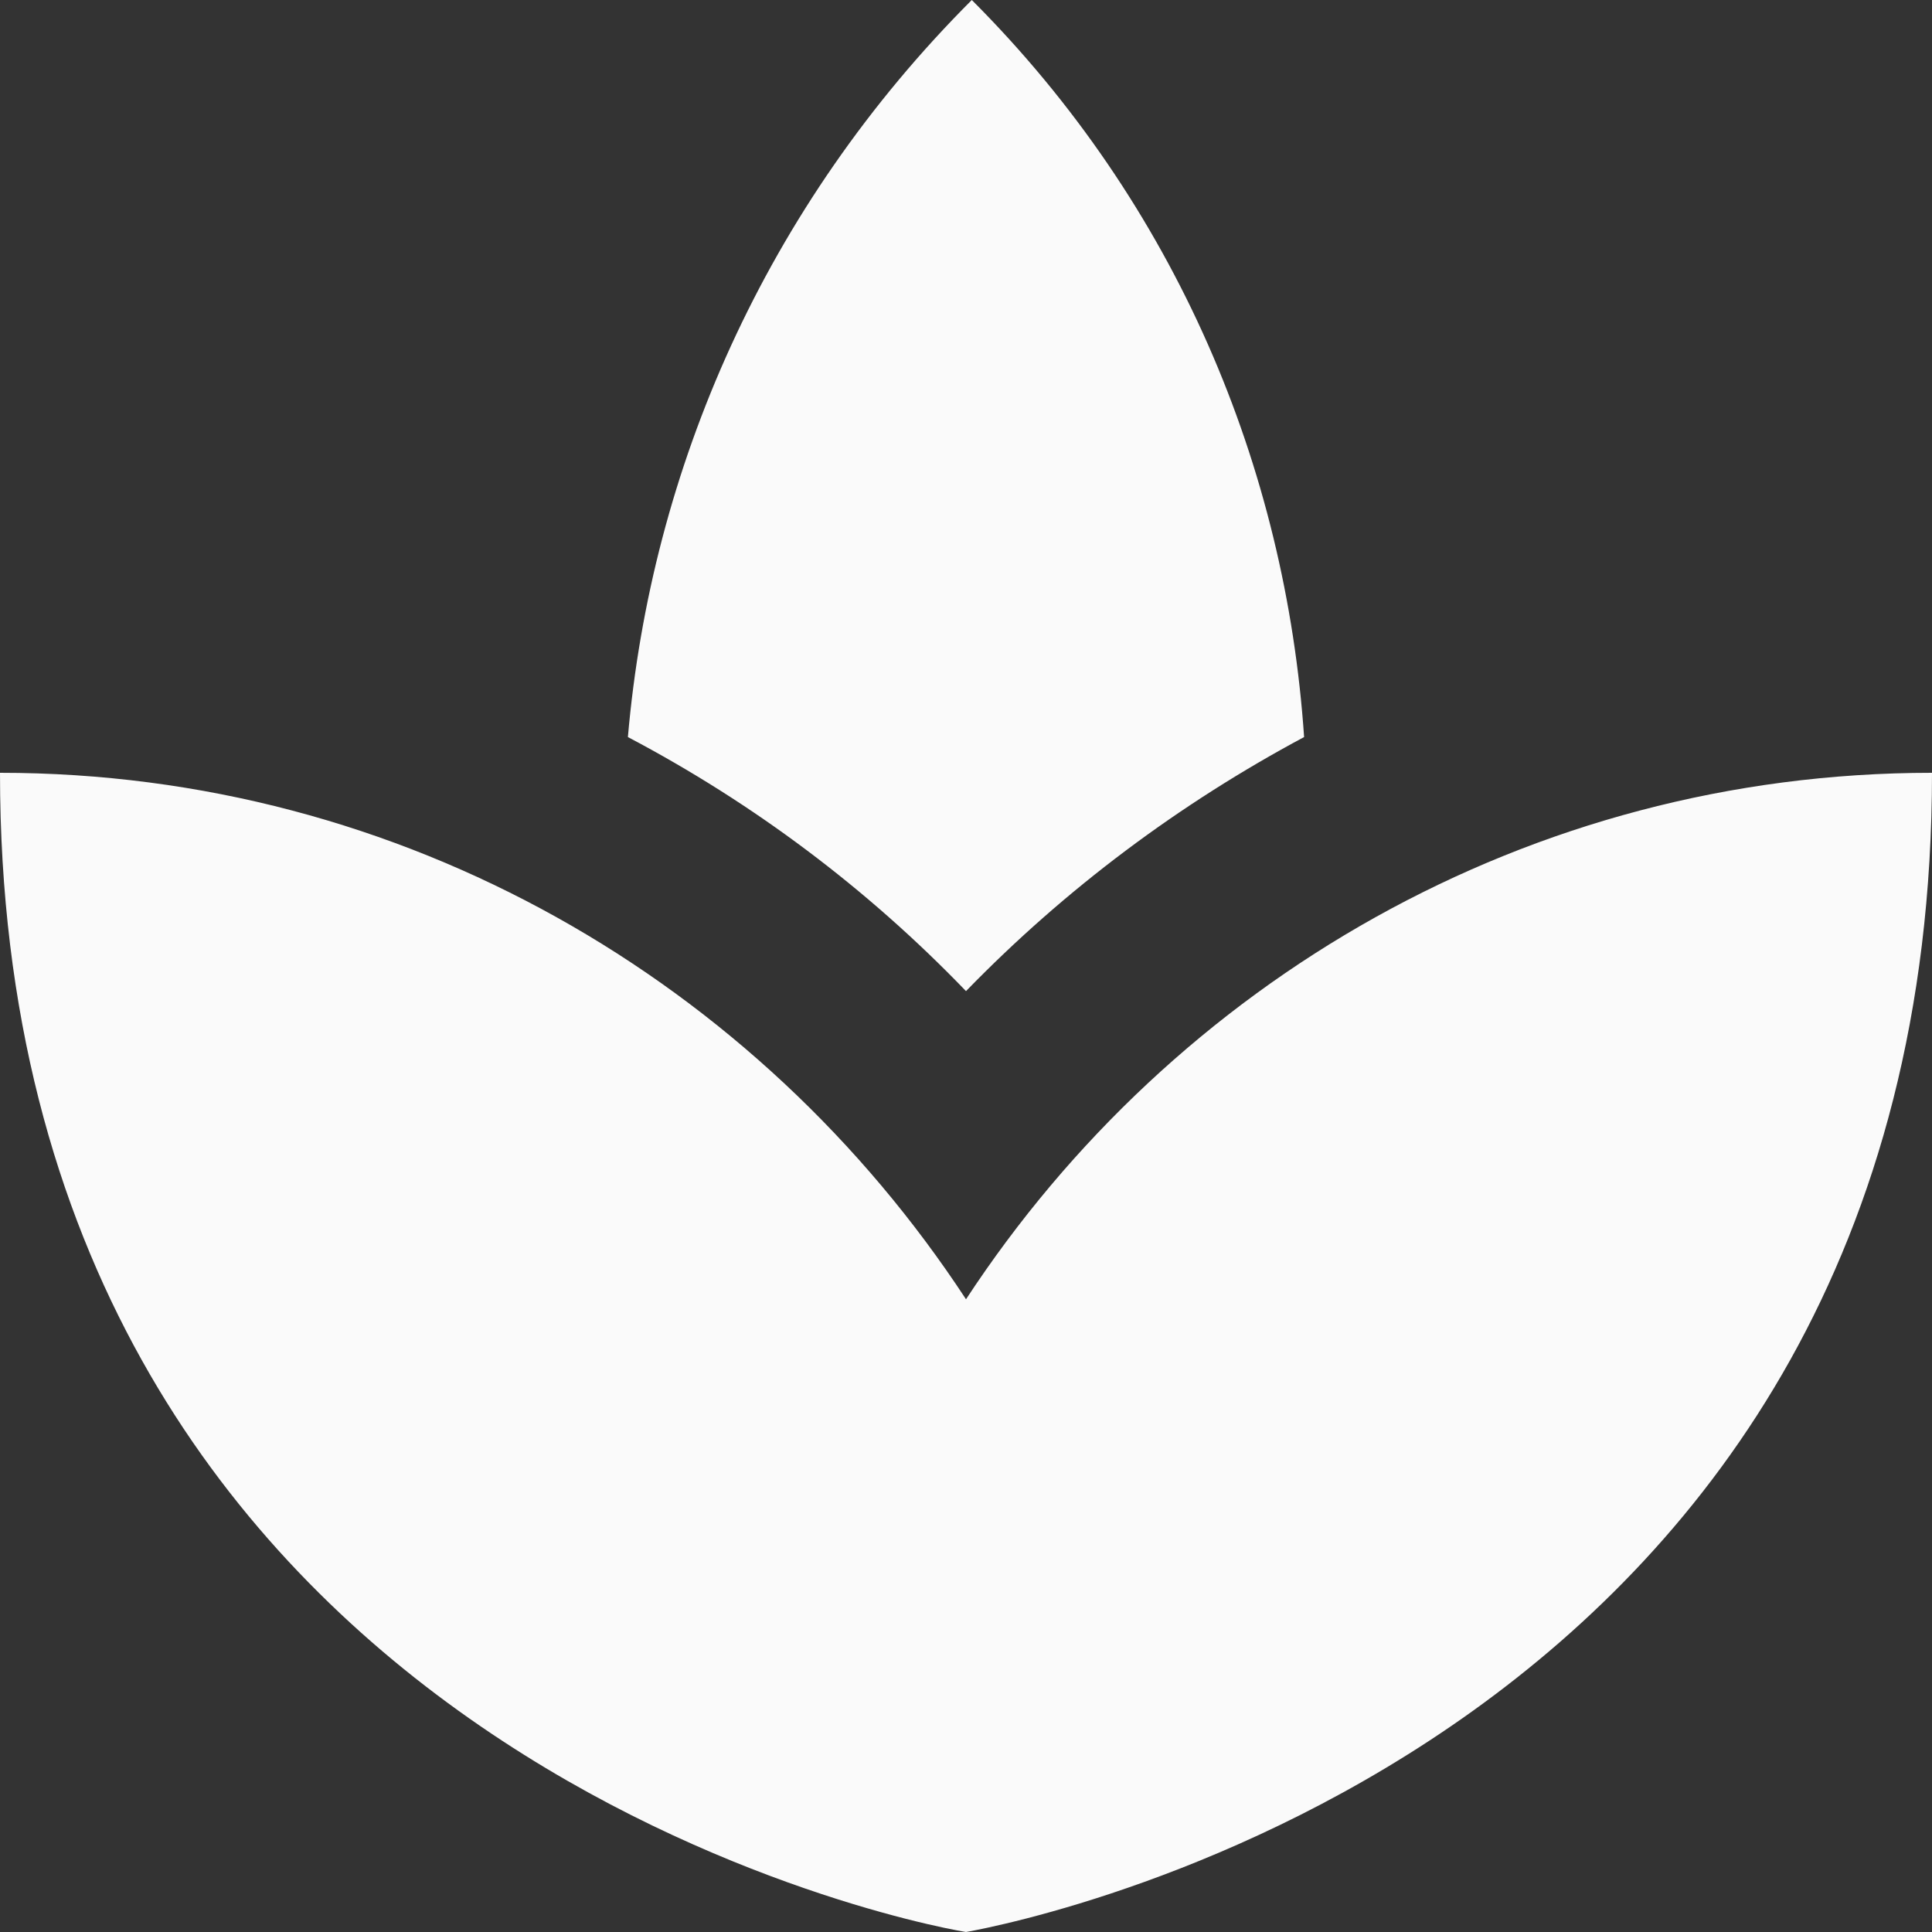 <svg width="20" height="20" viewBox="0 0 20 20" fill="none" xmlns="http://www.w3.org/2000/svg">
<rect x="0" y="0" width="20" height="20" fill="#333333" stroke="none"/>
<path d="M13.5 7.63C13.31 4.84 12.18 2.12 10.06 0C7.92 2.14 6.74 4.86 6.5 7.63C7.79 8.31 8.97 9.19 10 10.26C11.03 9.2 12.21 8.32 13.5 7.63ZM10 13.45C7.85 10.17 4.18 8 0 8C0 18 9.32 19.89 10 20C10.68 19.88 20 18 20 8C15.82 8 12.15 10.17 10 13.45Z" fill="#FAFAFA"/>
</svg>
